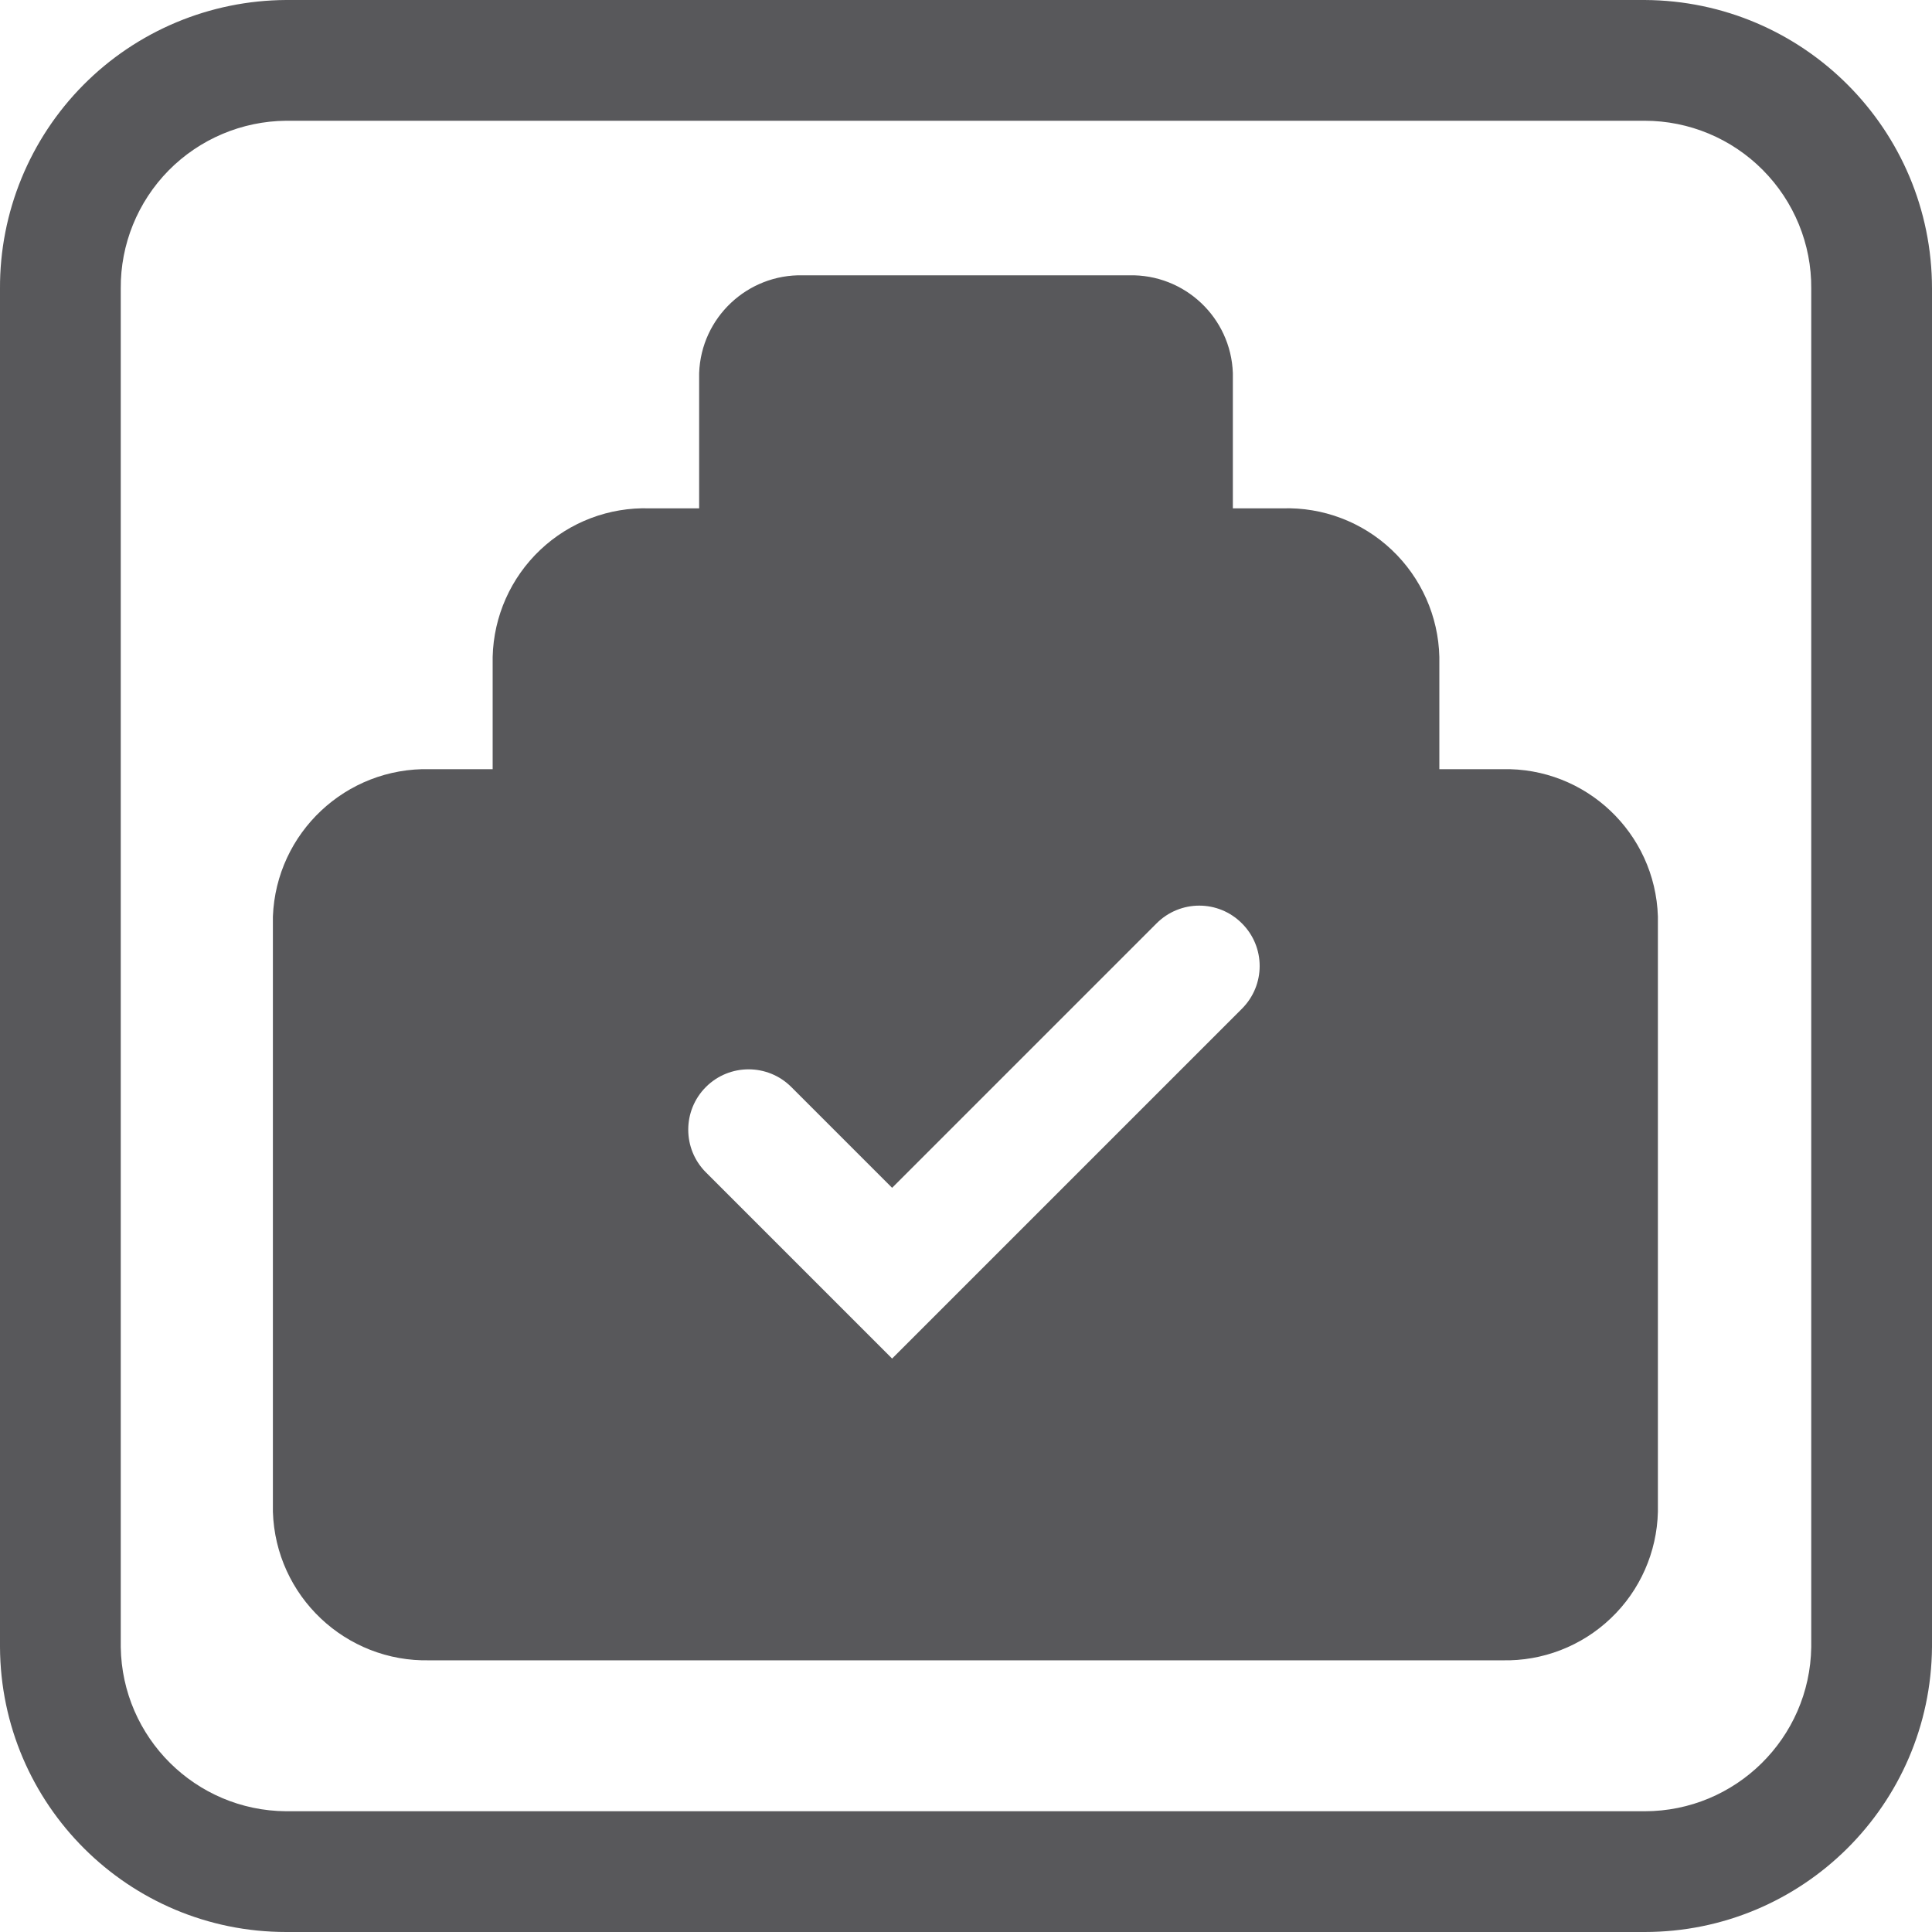 <svg xmlns="http://www.w3.org/2000/svg" width="16" height="16" viewBox="0 0 16 16">
  <path fill="#58585B" d="M12.44,6.37 C13.132,6.353 13.708,6.898 13.73,7.59 L13.73,12.52 C13.722,12.854 13.582,13.172 13.34,13.402 C13.098,13.633 12.774,13.758 12.44,13.75 L3.56,13.75 C2.862,13.767 2.282,13.218 2.26,12.52 L2.26,7.59 C2.287,6.896 2.866,6.353 3.56,6.37 L4.08,6.37 L4.08,5.44 C4.088,5.104 4.23,4.785 4.474,4.554 C4.718,4.323 5.044,4.199 5.38,4.21 L5.79,4.21 L5.79,3.09 C5.806,2.63 6.19,2.269 6.65,2.28 L9.35,2.28 C9.81,2.269 10.194,2.63 10.21,3.09 L10.21,4.21 L10.62,4.21 C10.956,4.199 11.282,4.323 11.526,4.554 C11.77,4.785 11.912,5.104 11.92,5.44 L11.92,6.37 L12.44,6.37 Z M7.388,11.251 L10.285,8.354 C10.481,8.158 10.481,7.842 10.285,7.647 C10.09,7.451 9.774,7.451 9.578,7.647 L7.388,9.837 L6.553,9.002 C6.358,8.807 6.041,8.807 5.846,9.002 C5.651,9.197 5.651,9.514 5.846,9.709 L7.388,11.251 Z M13.62,16 L2.37,16 C1.065,16 0.006,14.945 -2.11261427e-05,13.64 L-2.11261427e-05,2.39 C-0.003,1.759 0.246,1.152 0.69,0.704 C1.134,0.256 1.739,0.003 2.37,0 L13.62,0 C14.936,0.006 16,1.074 16,2.39 L16,13.64 C15.989,14.947 14.927,16 13.62,16 Z M2.37,1 C2.004,1.003 1.654,1.151 1.397,1.411 C1.14,1.672 0.997,2.024 1,2.39 L1,13.64 C1.011,14.39 1.619,14.995 2.37,15 L13.62,15 C14.374,15 14.989,14.394 15,13.64 L15,2.39 C15.003,2.022 14.858,1.669 14.599,1.408 C14.34,1.147 13.988,1 13.62,1 L2.37,1 Z"/>
</svg>
